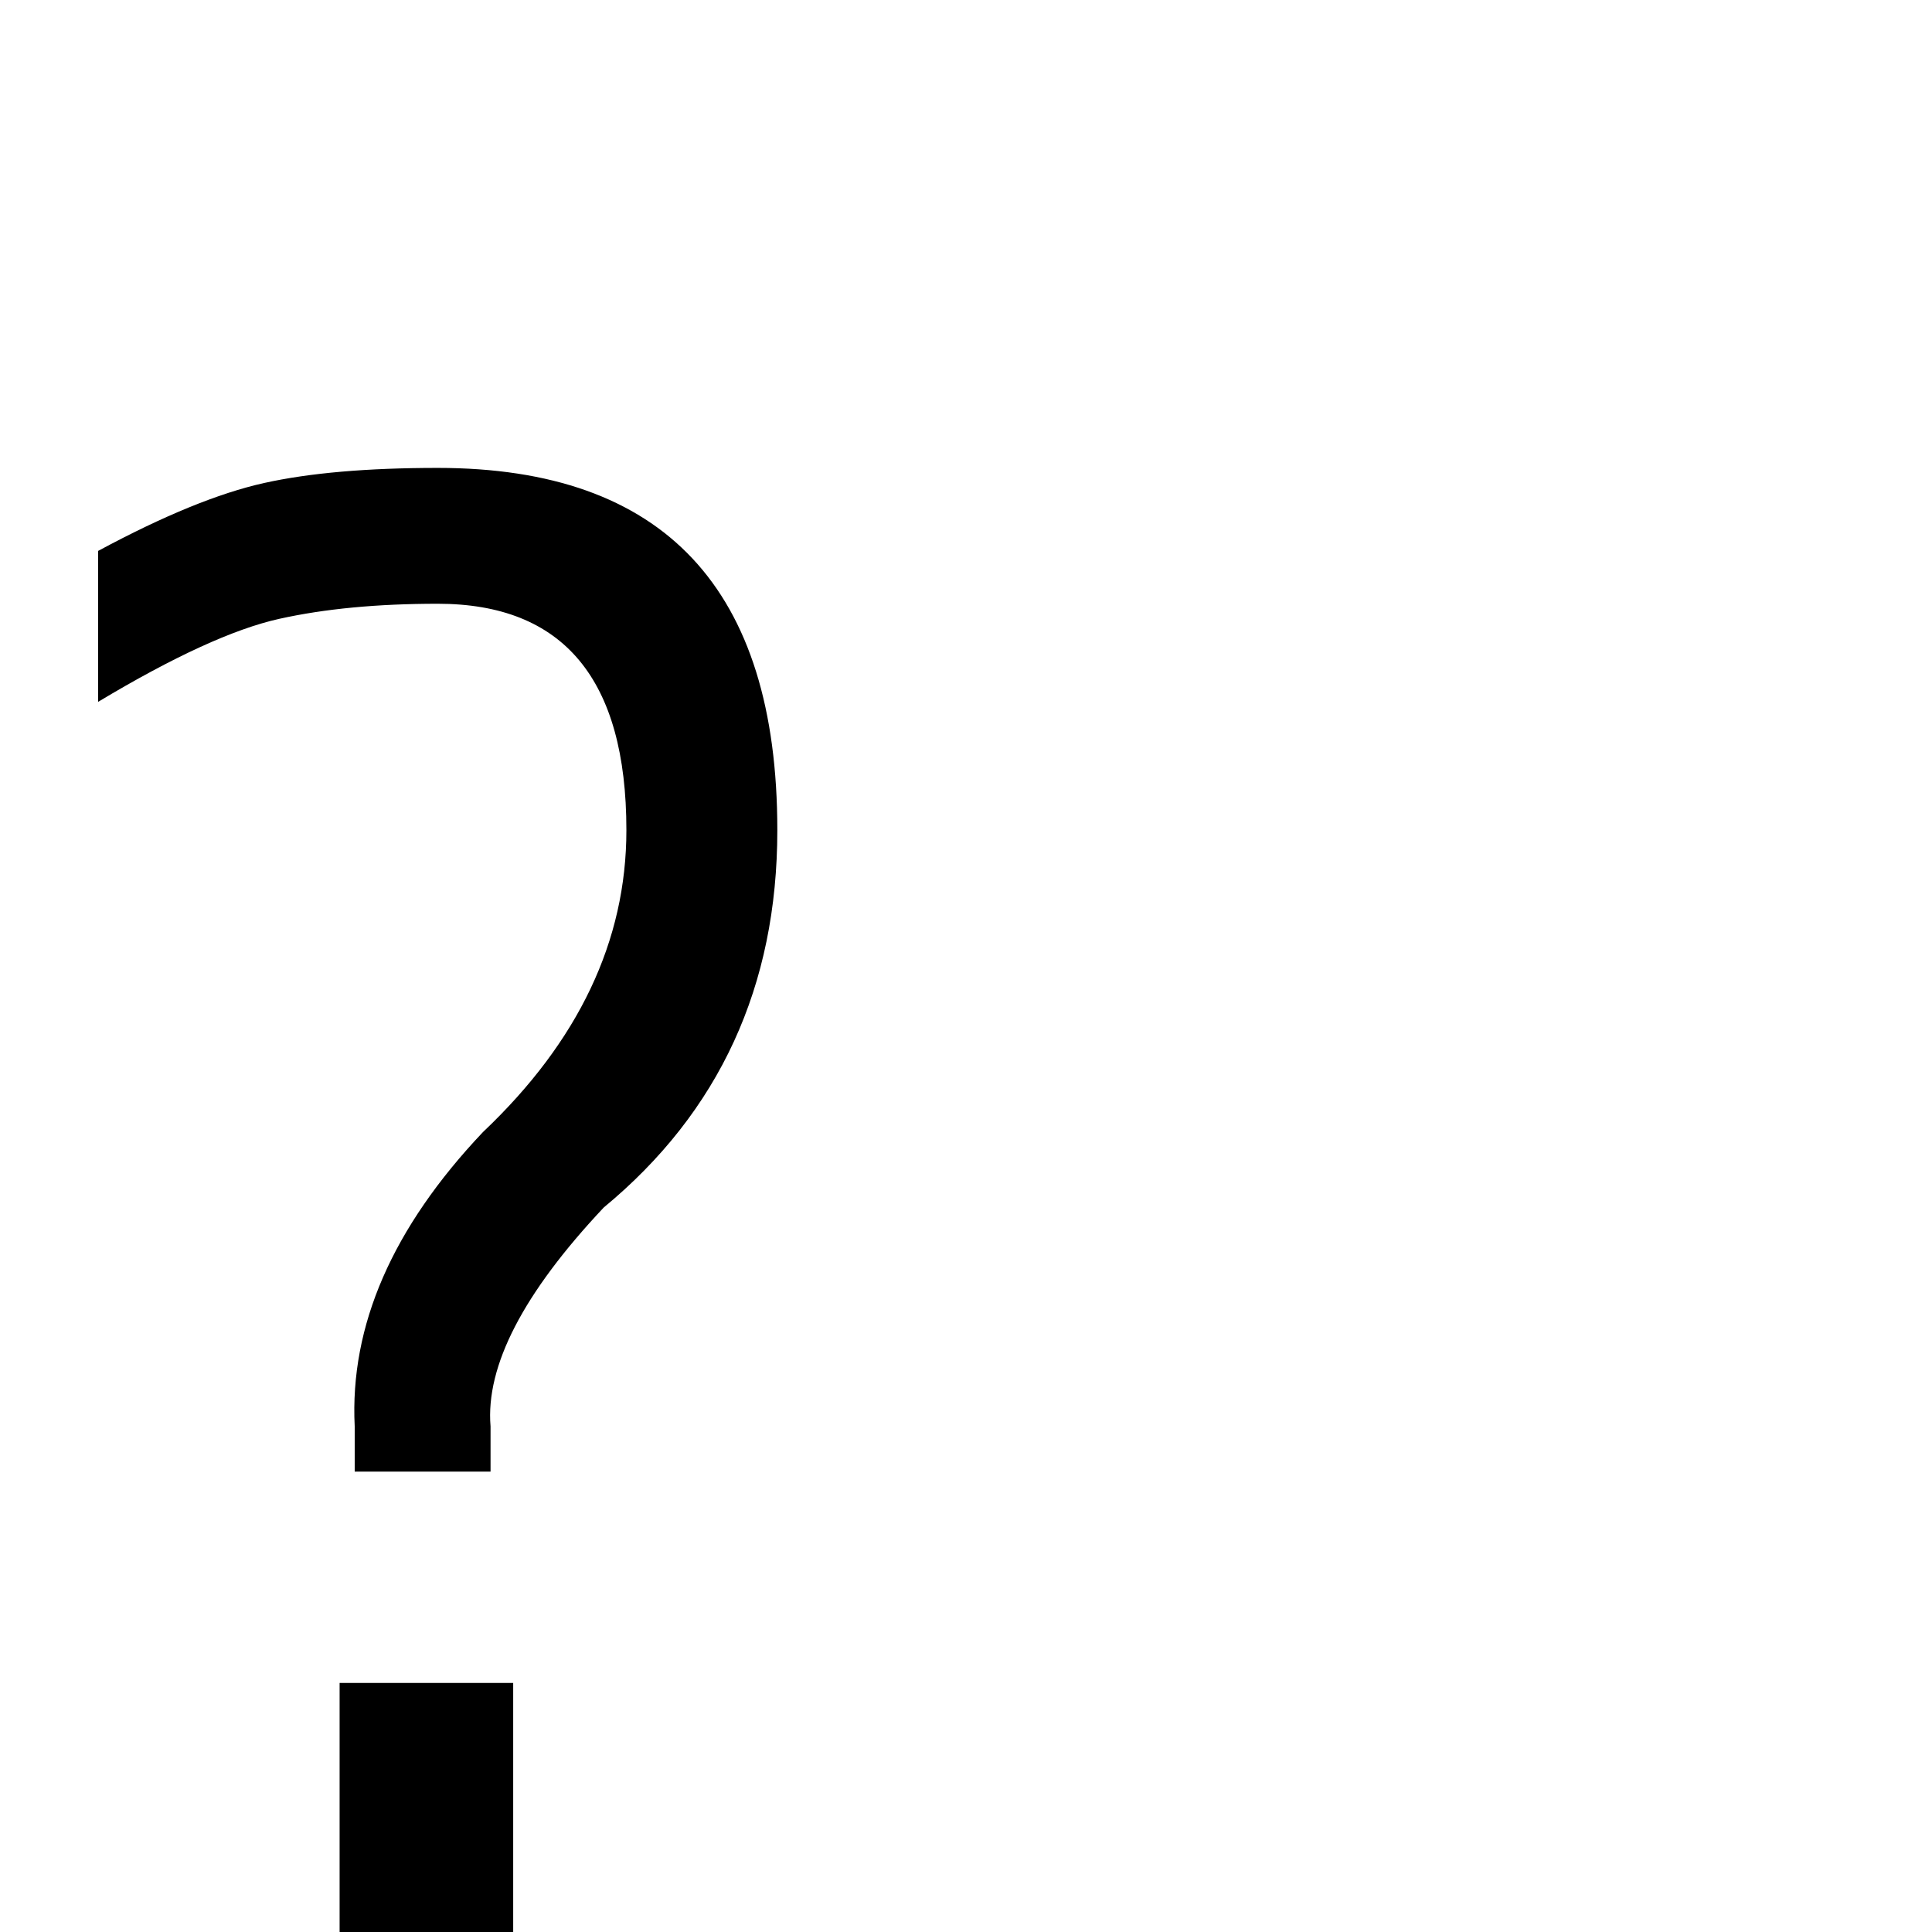 <?xml version="1.0" standalone="no"?>
<!DOCTYPE svg PUBLIC "-//W3C//DTD SVG 1.1//EN" "http://www.w3.org/Graphics/SVG/1.1/DTD/svg11.dtd" >
<svg xmlns="http://www.w3.org/2000/svg" xmlns:xlink="http://www.w3.org/1999/xlink" version="1.1" viewBox="0 -288 2048 2048">
  <g transform="matrix(1 0 0 -1 0 1760)">
   <path fill="currentColor"
d="M104 1304v160q104 56 176 72t184 16q360 0 360 -384q0 -248 -184 -400q-128 -136 -120 -232v-48h-144v48q-8 160 136 312q152 144 152 320q0 240 -200 240q-96 0 -168 -16t-192 -88zM360 0v264h184v-264h-184z" />
  </g>

</svg>

